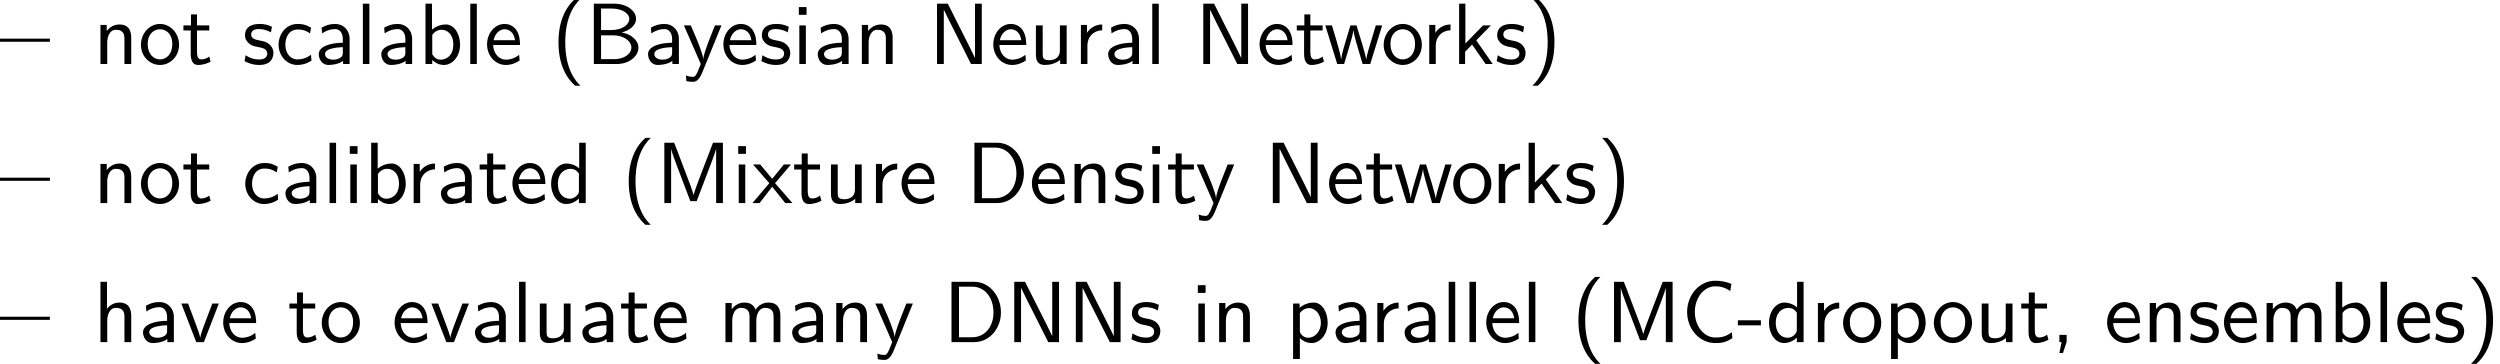 <?xml version='1.0' encoding='UTF-8'?>
<!-- This file was generated by dvisvgm 2.11.1 -->
<svg version='1.1' xmlns='http://www.w3.org/2000/svg' xmlns:xlink='http://www.w3.org/1999/xlink' width='286.592pt' height='41.709pt' viewBox='36.115 -39.218 286.592 41.709'>
<defs>
<path id='g1-40' d='M3.308 2.491C2.829 2.012 1.564 .727 1.564-2.491C1.564-3.049 1.594-4.214 2.002-5.39C2.411-6.545 2.979-7.143 3.308-7.472H2.7C2.381-7.173 1.714-6.565 1.255-5.34C.857-4.274 .787-3.218 .787-2.491C.787 .727 2.222 2.052 2.7 2.491H3.308Z'/>
<path id='g1-41' d='M3.078-2.491C3.078-5.709 1.644-7.034 1.166-7.472H.558C1.036-6.994 2.301-5.709 2.301-2.491C2.301-1.933 2.271-.767 1.863 .408C1.455 1.564 .887 2.162 .558 2.491H1.166C1.484 2.192 2.152 1.584 2.61 .359C3.009-.707 3.078-1.763 3.078-2.491Z'/>
<path id='g1-44' d='M1.793-.01V-.827H.966V0H1.215L.966 1.245H1.375L1.793-.01Z'/>
<path id='g1-45' d='M2.75-1.923V-2.501H.11V-1.923H2.75Z'/>
<path id='g1-66' d='M6.077-1.873C6.077-2.74 5.21-3.447 4.154-3.616C5.061-3.846 5.808-4.423 5.808-5.181C5.808-6.097 4.742-6.914 3.328-6.914H.966V0H3.597C5.031 0 6.077-.897 6.077-1.873ZM5.031-5.171C5.031-4.573 4.324-3.895 2.949-3.895H1.793V-6.356H3.049C4.154-6.356 5.031-5.828 5.031-5.171ZM5.27-1.883C5.27-1.136 4.394-.558 3.318-.558H1.793V-3.288H3.238C4.294-3.288 5.27-2.68 5.27-1.883Z'/>
<path id='g1-67' d='M5.848-.448L5.788-1.136C5.499-.936 5.21-.747 4.872-.648C4.553-.538 4.204-.528 3.866-.528C3.218-.528 2.63-.877 2.222-1.385C1.763-1.973 1.544-2.71 1.544-3.457S1.763-4.951 2.222-5.539C2.63-6.047 3.218-6.396 3.866-6.396C4.164-6.396 4.473-6.366 4.762-6.276C5.061-6.187 5.34-6.037 5.599-5.858L5.738-6.675C5.44-6.795 5.131-6.894 4.812-6.954C4.503-7.014 4.184-7.034 3.866-7.034C2.989-7.034 2.182-6.635 1.594-5.988C.976-5.29 .658-4.384 .658-3.457S.976-1.624 1.594-.936C2.182-.289 2.989 .11 3.866 .11C4.214 .11 4.563 .1 4.902 0C5.24-.09 5.549-.269 5.848-.448Z'/>
<path id='g1-68' d='M6.625-3.397C6.625-5.33 5.28-6.914 3.567-6.914H.956V0H3.577C5.27 0 6.625-1.514 6.625-3.397ZM5.768-3.397C5.768-1.704 4.732-.558 3.337-.558H1.813V-6.356H3.337C4.732-6.356 5.768-5.151 5.768-3.397Z'/>
<path id='g1-77' d='M7.711 0V-6.914H6.575L5.28-3.537C4.932-2.63 4.463-1.395 4.354-.927H4.344C4.294-1.136 4.174-1.504 4.025-1.923L2.461-6.047L2.122-6.914H.996V0H1.773V-6.177H1.783C1.843-5.858 2.242-4.772 2.501-4.095L3.975-.219H4.702L6.027-3.686L6.506-4.951C6.605-5.24 6.874-5.958 6.924-6.187L6.934-6.177V0H7.711Z'/>
<path id='g1-78' d='M6.087 0V-6.914H5.31V-.707H5.3L4.633-2.072L2.192-6.914H.956V0H1.733V-6.207H1.743L2.411-4.842L4.852 0H6.087Z'/>
<path id='g1-97' d='M4.075 0V-2.879C4.075-3.895 3.347-4.593 2.431-4.593C1.783-4.593 1.335-4.433 .867-4.164L.927-3.507C1.445-3.875 1.943-4.005 2.431-4.005C2.899-4.005 3.298-3.606 3.298-2.869V-2.441C1.803-2.421 .538-2.002 .538-1.126C.538-.697 .807 .11 1.674 .11C1.813 .11 2.75 .09 3.328-.359V0H4.075ZM3.298-1.315C3.298-1.126 3.298-.877 2.959-.687C2.67-.508 2.291-.498 2.182-.498C1.704-.498 1.255-.727 1.255-1.146C1.255-1.843 2.869-1.913 3.298-1.933V-1.315Z'/>
<path id='g1-98' d='M4.782-2.222C4.782-3.457 4.105-4.533 3.168-4.533C2.78-4.533 2.162-4.433 1.564-3.945V-6.914H.817V0H1.594V-.458C1.833-.239 2.262 .11 2.929 .11C3.925 .11 4.782-.887 4.782-2.222ZM4.005-2.222C4.005-.927 3.168-.498 2.56-.498C2.172-.498 1.843-.677 1.594-1.136V-3.337C1.753-3.577 2.112-3.925 2.66-3.925C3.248-3.925 4.005-3.497 4.005-2.222Z'/>
<path id='g1-99' d='M4.134-.399L4.075-1.066C3.567-.667 3.029-.528 2.521-.528C1.694-.528 1.136-1.245 1.136-2.222C1.136-2.999 1.504-3.955 2.56-3.955C3.078-3.955 3.417-3.875 3.965-3.517L4.085-4.164C3.497-4.503 3.158-4.593 2.55-4.593C1.166-4.593 .359-3.387 .359-2.212C.359-.976 1.265 .11 2.511 .11C3.049 .11 3.597-.03 4.134-.399Z'/>
<path id='g1-100' d='M4.324 0V-6.914H3.577V-3.985C3.049-4.423 2.491-4.533 2.122-4.533C1.136-4.533 .359-3.497 .359-2.212C.359-.907 1.126 .11 2.072 .11C2.401 .11 2.989 .02 3.547-.518V0H4.324ZM3.547-1.385C3.547-1.245 3.537-1.066 3.218-.777C2.989-.578 2.74-.498 2.481-.498C1.863-.498 1.136-.966 1.136-2.202C1.136-3.517 1.993-3.925 2.58-3.925C3.029-3.925 3.328-3.696 3.547-3.377V-1.385Z'/>
<path id='g1-101' d='M4.125-2.182C4.125-2.521 4.115-3.268 3.726-3.866C3.318-4.483 2.71-4.593 2.351-4.593C1.245-4.593 .349-3.537 .349-2.252C.349-.936 1.305 .11 2.501 .11C3.128 .11 3.696-.13 4.085-.408L4.025-1.056C3.397-.538 2.74-.498 2.511-.498C1.714-.498 1.076-1.205 1.046-2.182H4.125ZM3.557-2.73H1.096C1.255-3.487 1.783-3.985 2.351-3.985C2.869-3.985 3.427-3.646 3.557-2.73Z'/>
<path id='g1-104' d='M4.334 0V-2.969C4.334-3.626 4.184-4.533 2.969-4.533C2.351-4.533 1.873-4.224 1.554-3.816V-6.914H.807V0H1.584V-2.441C1.584-3.098 1.833-3.925 2.59-3.925C3.547-3.925 3.557-3.218 3.557-2.899V0H4.334Z'/>
<path id='g1-105' d='M1.554 0V-4.423H.807V0H1.554ZM1.634-5.639V-6.526H.747V-5.639H1.634Z'/>
<path id='g1-107' d='M4.692 0L2.8-2.71L4.473-4.423H3.577L1.554-2.351V-6.914H.837V0H1.524V-1.405L2.321-2.232L3.875 0H4.692Z'/>
<path id='g1-108' d='M1.554 0V-6.914H.807V0H1.554Z'/>
<path id='g1-109' d='M7.103 0V-2.969C7.103-3.636 6.944-4.533 5.738-4.533C5.141-4.533 4.623-4.254 4.254-3.716C3.995-4.473 3.298-4.533 2.979-4.533C2.262-4.533 1.793-4.125 1.524-3.766V-4.483H.807V0H1.584V-2.441C1.584-3.118 1.853-3.925 2.59-3.925C3.517-3.925 3.567-3.278 3.567-2.899V0H4.344V-2.441C4.344-3.118 4.613-3.925 5.35-3.925C6.276-3.925 6.326-3.278 6.326-2.899V0H7.103Z'/>
<path id='g1-110' d='M4.334 0V-2.969C4.334-3.626 4.184-4.533 2.969-4.533C2.072-4.533 1.584-3.856 1.524-3.776V-4.483H.807V0H1.584V-2.441C1.584-3.098 1.833-3.925 2.59-3.925C3.547-3.925 3.557-3.218 3.557-2.899V0H4.334Z'/>
<path id='g1-111' d='M4.672-2.192C4.672-3.527 3.676-4.593 2.491-4.593C1.265-4.593 .299-3.497 .299-2.192C.299-.877 1.315 .11 2.481 .11C3.676 .11 4.672-.897 4.672-2.192ZM3.895-2.291C3.895-1.116 3.218-.528 2.481-.528C1.793-.528 1.076-1.086 1.076-2.291S1.833-3.985 2.481-3.985C3.178-3.985 3.895-3.467 3.895-2.291Z'/>
<path id='g1-112' d='M4.782-2.222C4.782-3.417 4.154-4.533 3.198-4.533C2.6-4.533 2.022-4.324 1.564-3.935V-4.423H.817V1.933H1.594V-.458C1.903-.169 2.341 .11 2.939 .11C3.905 .11 4.782-.867 4.782-2.222ZM4.005-2.222C4.005-1.196 3.298-.498 2.55-.498C2.162-.498 1.893-.697 1.694-.966C1.594-1.116 1.594-1.136 1.594-1.315V-3.318C1.833-3.666 2.222-3.895 2.65-3.895C3.407-3.895 4.005-3.138 4.005-2.222Z'/>
<path id='g1-114' d='M3.258-3.866V-4.533C2.371-4.523 1.823-4.035 1.514-3.577V-4.483H.817V0H1.564V-2.132C1.564-3.128 2.281-3.846 3.258-3.866Z'/>
<path id='g1-115' d='M3.587-1.275C3.587-1.823 3.218-2.162 3.198-2.192C2.809-2.54 2.54-2.6 2.042-2.69C1.494-2.8 1.036-2.899 1.036-3.387C1.036-4.005 1.753-4.005 1.883-4.005C2.202-4.005 2.73-3.965 3.298-3.626L3.417-4.274C2.899-4.513 2.491-4.593 1.983-4.593C1.733-4.593 .329-4.593 .329-3.288C.329-2.8 .618-2.481 .867-2.291C1.176-2.072 1.395-2.032 1.943-1.923C2.301-1.853 2.879-1.733 2.879-1.205C2.879-.518 2.092-.518 1.943-.518C1.136-.518 .578-.887 .399-1.006L.279-.329C.598-.169 1.146 .11 1.953 .11C2.132 .11 2.68 .11 3.108-.209C3.417-.448 3.587-.847 3.587-1.275Z'/>
<path id='g1-116' d='M3.308-.269L3.148-.857C2.889-.648 2.57-.528 2.252-.528C1.883-.528 1.743-.827 1.743-1.355V-3.846H3.148V-4.423H1.743V-5.689H1.056V-4.423H.189V-3.846H1.026V-1.186C1.026-.588 1.166 .11 1.853 .11C2.55 .11 3.059-.139 3.308-.269Z'/>
<path id='g1-117' d='M4.334 0V-4.423H3.557V-1.534C3.557-.787 2.999-.438 2.361-.438C1.654-.438 1.584-.697 1.584-1.126V-4.423H.807V-1.086C.807-.369 1.036 .11 1.863 .11C2.391 .11 3.098-.05 3.587-.478V0H4.334Z'/>
<path id='g1-118' d='M4.443-4.423H3.696L2.909-2.351C2.7-1.803 2.391-.996 2.311-.528H2.301C2.242-.887 1.983-1.574 1.883-1.843L.917-4.423H.139L1.853 0H2.73L4.443-4.423Z'/>
<path id='g1-119' d='M6.655-4.423H5.928L5.29-2.311C5.181-1.953 4.882-.966 4.832-.538H4.822C4.782-.847 4.533-1.733 4.364-2.301L3.716-4.423H3.019L2.451-2.55C2.341-2.202 2.002-1.056 1.963-.548H1.953C1.903-1.026 1.574-2.152 1.415-2.7L.897-4.423H.139L1.504 0H2.291L2.909-2.052C3.049-2.511 3.328-3.497 3.357-3.866H3.367C3.387-3.587 3.557-2.899 3.686-2.471L4.413 0H5.29L6.655-4.423Z'/>
<path id='g1-120' d='M4.583 0L2.59-2.281L4.413-4.423H3.597L2.262-2.78L.887-4.423H.06L1.933-2.281L0 0H.817L2.262-1.873L3.756 0H4.583Z'/>
<path id='g1-121' d='M4.443-4.423H3.696C2.401-1.255 2.381-.797 2.371-.568H2.361C2.301-1.235 1.504-3.088 1.465-3.178L.927-4.423H.139L2.072 0L1.714 .897C1.455 1.474 1.285 1.474 1.146 1.474C.986 1.474 .667 1.435 .369 1.315L.428 1.963C.648 2.012 .927 2.042 1.146 2.042C1.494 2.042 1.863 1.923 2.271 .907L4.443-4.423Z'/>
<path id='g0-21' d='M5.719-2.55V-2.909H0V-2.55H5.719Z'/>
</defs>
<g id='page1'>
<use x='36.115' y='-31.88' xlink:href='#g0-21'/>
<use x='46.824' y='-31.88' xlink:href='#g1-110'/>
<use x='51.972' y='-31.88' xlink:href='#g1-111'/>
<use x='56.953' y='-31.88' xlink:href='#g1-116'/>
<use x='63.872' y='-31.88' xlink:href='#g1-115'/>
<use x='67.691' y='-31.88' xlink:href='#g1-99'/>
<use x='72.118' y='-31.88' xlink:href='#g1-97'/>
<use x='76.906' y='-31.88' xlink:href='#g1-108'/>
<use x='79.286' y='-31.88' xlink:href='#g1-97'/>
<use x='84.074' y='-31.88' xlink:href='#g1-98'/>
<use x='89.221' y='-31.88' xlink:href='#g1-108'/>
<use x='91.601' y='-31.88' xlink:href='#g1-101'/>
<use x='99.35' y='-31.88' xlink:href='#g1-40'/>
<use x='103.224' y='-31.88' xlink:href='#g1-66'/>
<use x='109.866' y='-31.88' xlink:href='#g1-97'/>
<use x='114.377' y='-31.88' xlink:href='#g1-121'/>
<use x='118.694' y='-31.88' xlink:href='#g1-101'/>
<use x='123.122' y='-31.88' xlink:href='#g1-115'/>
<use x='126.941' y='-31.88' xlink:href='#g1-105'/>
<use x='129.321' y='-31.88' xlink:href='#g1-97'/>
<use x='134.109' y='-31.88' xlink:href='#g1-110'/>
<use x='142.577' y='-31.88' xlink:href='#g1-78'/>
<use x='149.634' y='-31.88' xlink:href='#g1-101'/>
<use x='154.061' y='-31.88' xlink:href='#g1-117'/>
<use x='159.209' y='-31.88' xlink:href='#g1-114'/>
<use x='162.613' y='-31.88' xlink:href='#g1-97'/>
<use x='167.4' y='-31.88' xlink:href='#g1-108'/>
<use x='173.101' y='-31.88' xlink:href='#g1-78'/>
<use x='180.158' y='-31.88' xlink:href='#g1-101'/>
<use x='184.586' y='-31.88' xlink:href='#g1-116'/>
<use x='187.906' y='-31.88' xlink:href='#g1-119'/>
<use x='194.437' y='-31.88' xlink:href='#g1-111'/>
<use x='199.142' y='-31.88' xlink:href='#g1-114'/>
<use x='202.546' y='-31.88' xlink:href='#g1-107'/>
<use x='207.416' y='-31.88' xlink:href='#g1-115'/>
<use x='211.235' y='-31.88' xlink:href='#g1-41'/>
<use x='36.115' y='-15.94' xlink:href='#g0-21'/>
<use x='46.824' y='-15.94' xlink:href='#g1-110'/>
<use x='51.972' y='-15.94' xlink:href='#g1-111'/>
<use x='56.953' y='-15.94' xlink:href='#g1-116'/>
<use x='63.872' y='-15.94' xlink:href='#g1-99'/>
<use x='68.299' y='-15.94' xlink:href='#g1-97'/>
<use x='73.087' y='-15.94' xlink:href='#g1-108'/>
<use x='75.467' y='-15.94' xlink:href='#g1-105'/>
<use x='77.847' y='-15.94' xlink:href='#g1-98'/>
<use x='82.718' y='-15.94' xlink:href='#g1-114'/>
<use x='86.122' y='-15.94' xlink:href='#g1-97'/>
<use x='90.909' y='-15.94' xlink:href='#g1-116'/>
<use x='94.507' y='-15.94' xlink:href='#g1-101'/>
<use x='98.935' y='-15.94' xlink:href='#g1-100'/>
<use x='107.403' y='-15.94' xlink:href='#g1-40'/>
<use x='111.277' y='-15.94' xlink:href='#g1-77'/>
<use x='119.995' y='-15.94' xlink:href='#g1-105'/>
<use x='122.375' y='-15.94' xlink:href='#g1-120'/>
<use x='126.968' y='-15.94' xlink:href='#g1-116'/>
<use x='130.566' y='-15.94' xlink:href='#g1-117'/>
<use x='135.713' y='-15.94' xlink:href='#g1-114'/>
<use x='139.117' y='-15.94' xlink:href='#g1-101'/>
<use x='146.866' y='-15.94' xlink:href='#g1-68'/>
<use x='154.061' y='-15.94' xlink:href='#g1-101'/>
<use x='158.489' y='-15.94' xlink:href='#g1-110'/>
<use x='163.636' y='-15.94' xlink:href='#g1-115'/>
<use x='167.455' y='-15.94' xlink:href='#g1-105'/>
<use x='169.835' y='-15.94' xlink:href='#g1-116'/>
<use x='173.156' y='-15.94' xlink:href='#g1-121'/>
<use x='181.071' y='-15.94' xlink:href='#g1-78'/>
<use x='188.127' y='-15.94' xlink:href='#g1-101'/>
<use x='192.555' y='-15.94' xlink:href='#g1-116'/>
<use x='195.876' y='-15.94' xlink:href='#g1-119'/>
<use x='202.407' y='-15.94' xlink:href='#g1-111'/>
<use x='207.111' y='-15.94' xlink:href='#g1-114'/>
<use x='210.515' y='-15.94' xlink:href='#g1-107'/>
<use x='215.386' y='-15.94' xlink:href='#g1-115'/>
<use x='219.205' y='-15.94' xlink:href='#g1-41'/>
<use x='36.115' y='0' xlink:href='#g0-21'/>
<use x='46.824' y='0' xlink:href='#g1-104'/>
<use x='51.972' y='0' xlink:href='#g1-97'/>
<use x='56.759' y='0' xlink:href='#g1-118'/>
<use x='61.353' y='0' xlink:href='#g1-101'/>
<use x='69.102' y='0' xlink:href='#g1-116'/>
<use x='72.699' y='0' xlink:href='#g1-111'/>
<use x='81.002' y='0' xlink:href='#g1-101'/>
<use x='85.429' y='0' xlink:href='#g1-118'/>
<use x='90.023' y='0' xlink:href='#g1-97'/>
<use x='94.811' y='0' xlink:href='#g1-108'/>
<use x='97.191' y='0' xlink:href='#g1-117'/>
<use x='102.338' y='0' xlink:href='#g1-97'/>
<use x='107.126' y='0' xlink:href='#g1-116'/>
<use x='110.723' y='0' xlink:href='#g1-101'/>
<use x='118.472' y='0' xlink:href='#g1-109'/>
<use x='126.387' y='0' xlink:href='#g1-97'/>
<use x='131.174' y='0' xlink:href='#g1-110'/>
<use x='136.322' y='0' xlink:href='#g1-121'/>
<use x='144.236' y='0' xlink:href='#g1-68'/>
<use x='151.431' y='0' xlink:href='#g1-78'/>
<use x='158.488' y='0' xlink:href='#g1-78'/>
<use x='165.545' y='0' xlink:href='#g1-115'/>
<use x='172.684' y='0' xlink:href='#g1-105'/>
<use x='175.065' y='0' xlink:href='#g1-110'/>
<use x='183.533' y='0' xlink:href='#g1-112'/>
<use x='188.68' y='0' xlink:href='#g1-97'/>
<use x='193.191' y='0' xlink:href='#g1-114'/>
<use x='196.595' y='0' xlink:href='#g1-97'/>
<use x='201.382' y='0' xlink:href='#g1-108'/>
<use x='203.762' y='0' xlink:href='#g1-108'/>
<use x='206.143' y='0' xlink:href='#g1-101'/>
<use x='210.57' y='0' xlink:href='#g1-108'/>
<use x='216.271' y='0' xlink:href='#g1-40'/>
<use x='220.146' y='0' xlink:href='#g1-77'/>
<use x='228.863' y='0' xlink:href='#g1-67'/>
<use x='235.228' y='0' xlink:href='#g1-45'/>
<use x='238.549' y='0' xlink:href='#g1-100'/>
<use x='243.697' y='0' xlink:href='#g1-114'/>
<use x='247.101' y='0' xlink:href='#g1-111'/>
<use x='252.082' y='0' xlink:href='#g1-112'/>
<use x='257.506' y='0' xlink:href='#g1-111'/>
<use x='262.487' y='0' xlink:href='#g1-117'/>
<use x='267.635' y='0' xlink:href='#g1-116'/>
<use x='271.232' y='0' xlink:href='#g1-44'/>
<use x='277.32' y='0' xlink:href='#g1-101'/>
<use x='281.748' y='0' xlink:href='#g1-110'/>
<use x='286.896' y='0' xlink:href='#g1-115'/>
<use x='290.715' y='0' xlink:href='#g1-101'/>
<use x='295.143' y='0' xlink:href='#g1-109'/>
<use x='303.057' y='0' xlink:href='#g1-98'/>
<use x='308.205' y='0' xlink:href='#g1-108'/>
<use x='310.585' y='0' xlink:href='#g1-101'/>
<use x='315.013' y='0' xlink:href='#g1-115'/>
<use x='318.832' y='0' xlink:href='#g1-41'/>
</g>
</svg>